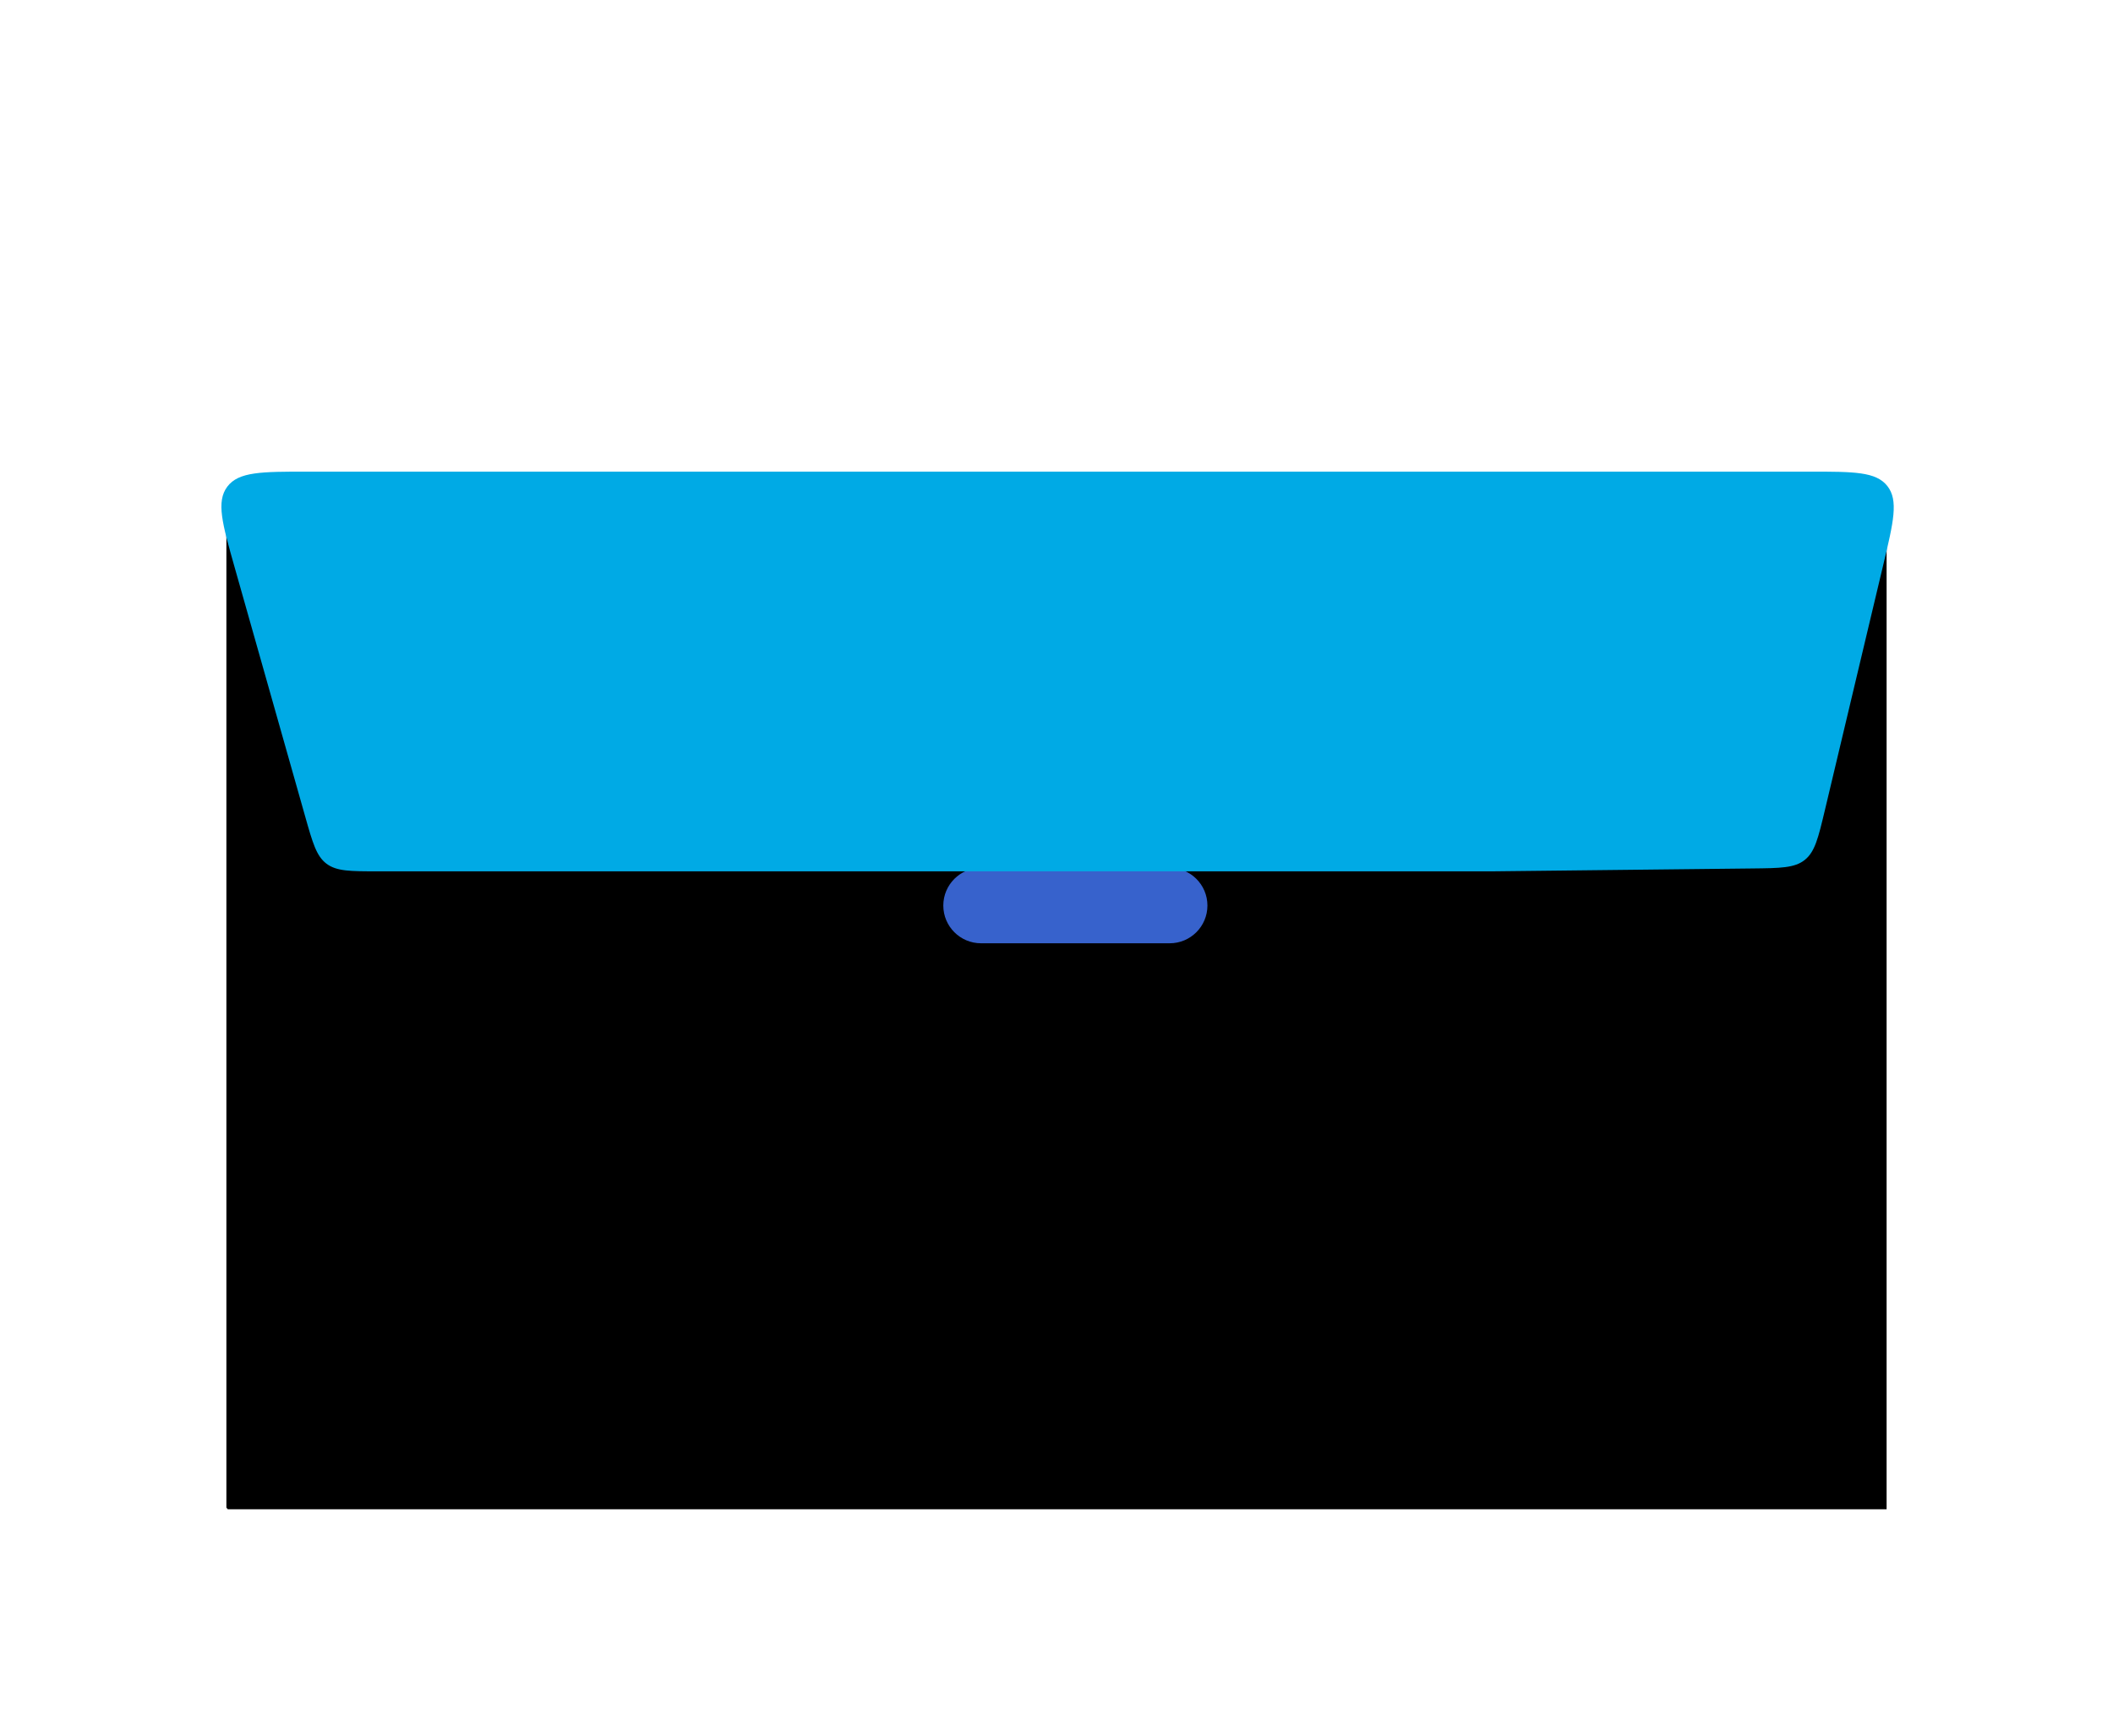 <svg width="56" height="46" viewBox="0 0 56 46" fill="none" xmlns="http://www.w3.org/2000/svg">
<g filter="url(#filter0_d_4060_47471)">
<rect x="5" y="8" width="46" height="29" rx="1" fill="black" stroke="white" stroke-width="2"/>
<path d="M15 2.5L15.5 1.5L16 1L16.722 0.5L17.611 0H18.5V3H18.056L17.5 7.5H14L14.5 4.5L15 2.5Z" fill="white"/>
<path d="M38.389 2.5L37.833 1.5L37.278 1L36.722 0.5L35.611 0H34.5V3H35.056L35.611 7.68H39.5L38.944 4.5L38.389 2.5Z" fill="white"/>
<rect x="18.5" width="16" height="3" fill="white"/>
<path d="M25 20C25 19.448 25.448 19 26 19H31C31.552 19 32 19.448 32 20C32 20.552 31.552 21 31 21H26C25.448 21 25 20.552 25 20Z" fill="#3762CC" stroke="#83E7EF" stroke-width="100"/>
<path d="M6.221 11.045C5.89 9.877 5.725 9.294 6.025 8.897C6.325 8.5 6.932 8.5 8.145 8.5H28H39.5H45H47.968C49.135 8.5 49.718 8.5 50.019 8.88C50.319 9.26 50.184 9.828 49.913 10.963L48.362 17.481C48.188 18.21 48.101 18.575 47.832 18.79C47.563 19.005 47.188 19.009 46.438 19.017L39.555 19.093H28.074H10.012C9.284 19.093 8.921 19.093 8.653 18.891C8.385 18.689 8.286 18.339 8.088 17.639L6.221 11.045Z" fill="#00AAE5"/>
</g>
<defs>
<filter id="filter0_d_4060_47471" x="0" y="0" width="56" height="46" filterUnits="userSpaceOnUse" color-interpolation-filters="sRGB">
<feFlood flood-opacity="0" result="BackgroundImageFix"/>
<feColorMatrix in="SourceAlpha" type="matrix" values="0 0 0 0 0 0 0 0 0 0 0 0 0 0 0 0 0 0 127 0" result="hardAlpha"/>
<feOffset dy="4"/>
<feGaussianBlur stdDeviation="2"/>
<feComposite in2="hardAlpha" operator="out"/>
<feColorMatrix type="matrix" values="0 0 0 0 0 0 0 0 0 0 0 0 0 0 0 0 0 0 0.25 0"/>
<feBlend mode="normal" in2="BackgroundImageFix" result="effect1_dropShadow_4060_47471"/>
<feBlend mode="normal" in="SourceGraphic" in2="effect1_dropShadow_4060_47471" result="shape"/>
</filter>
</defs>
</svg>
